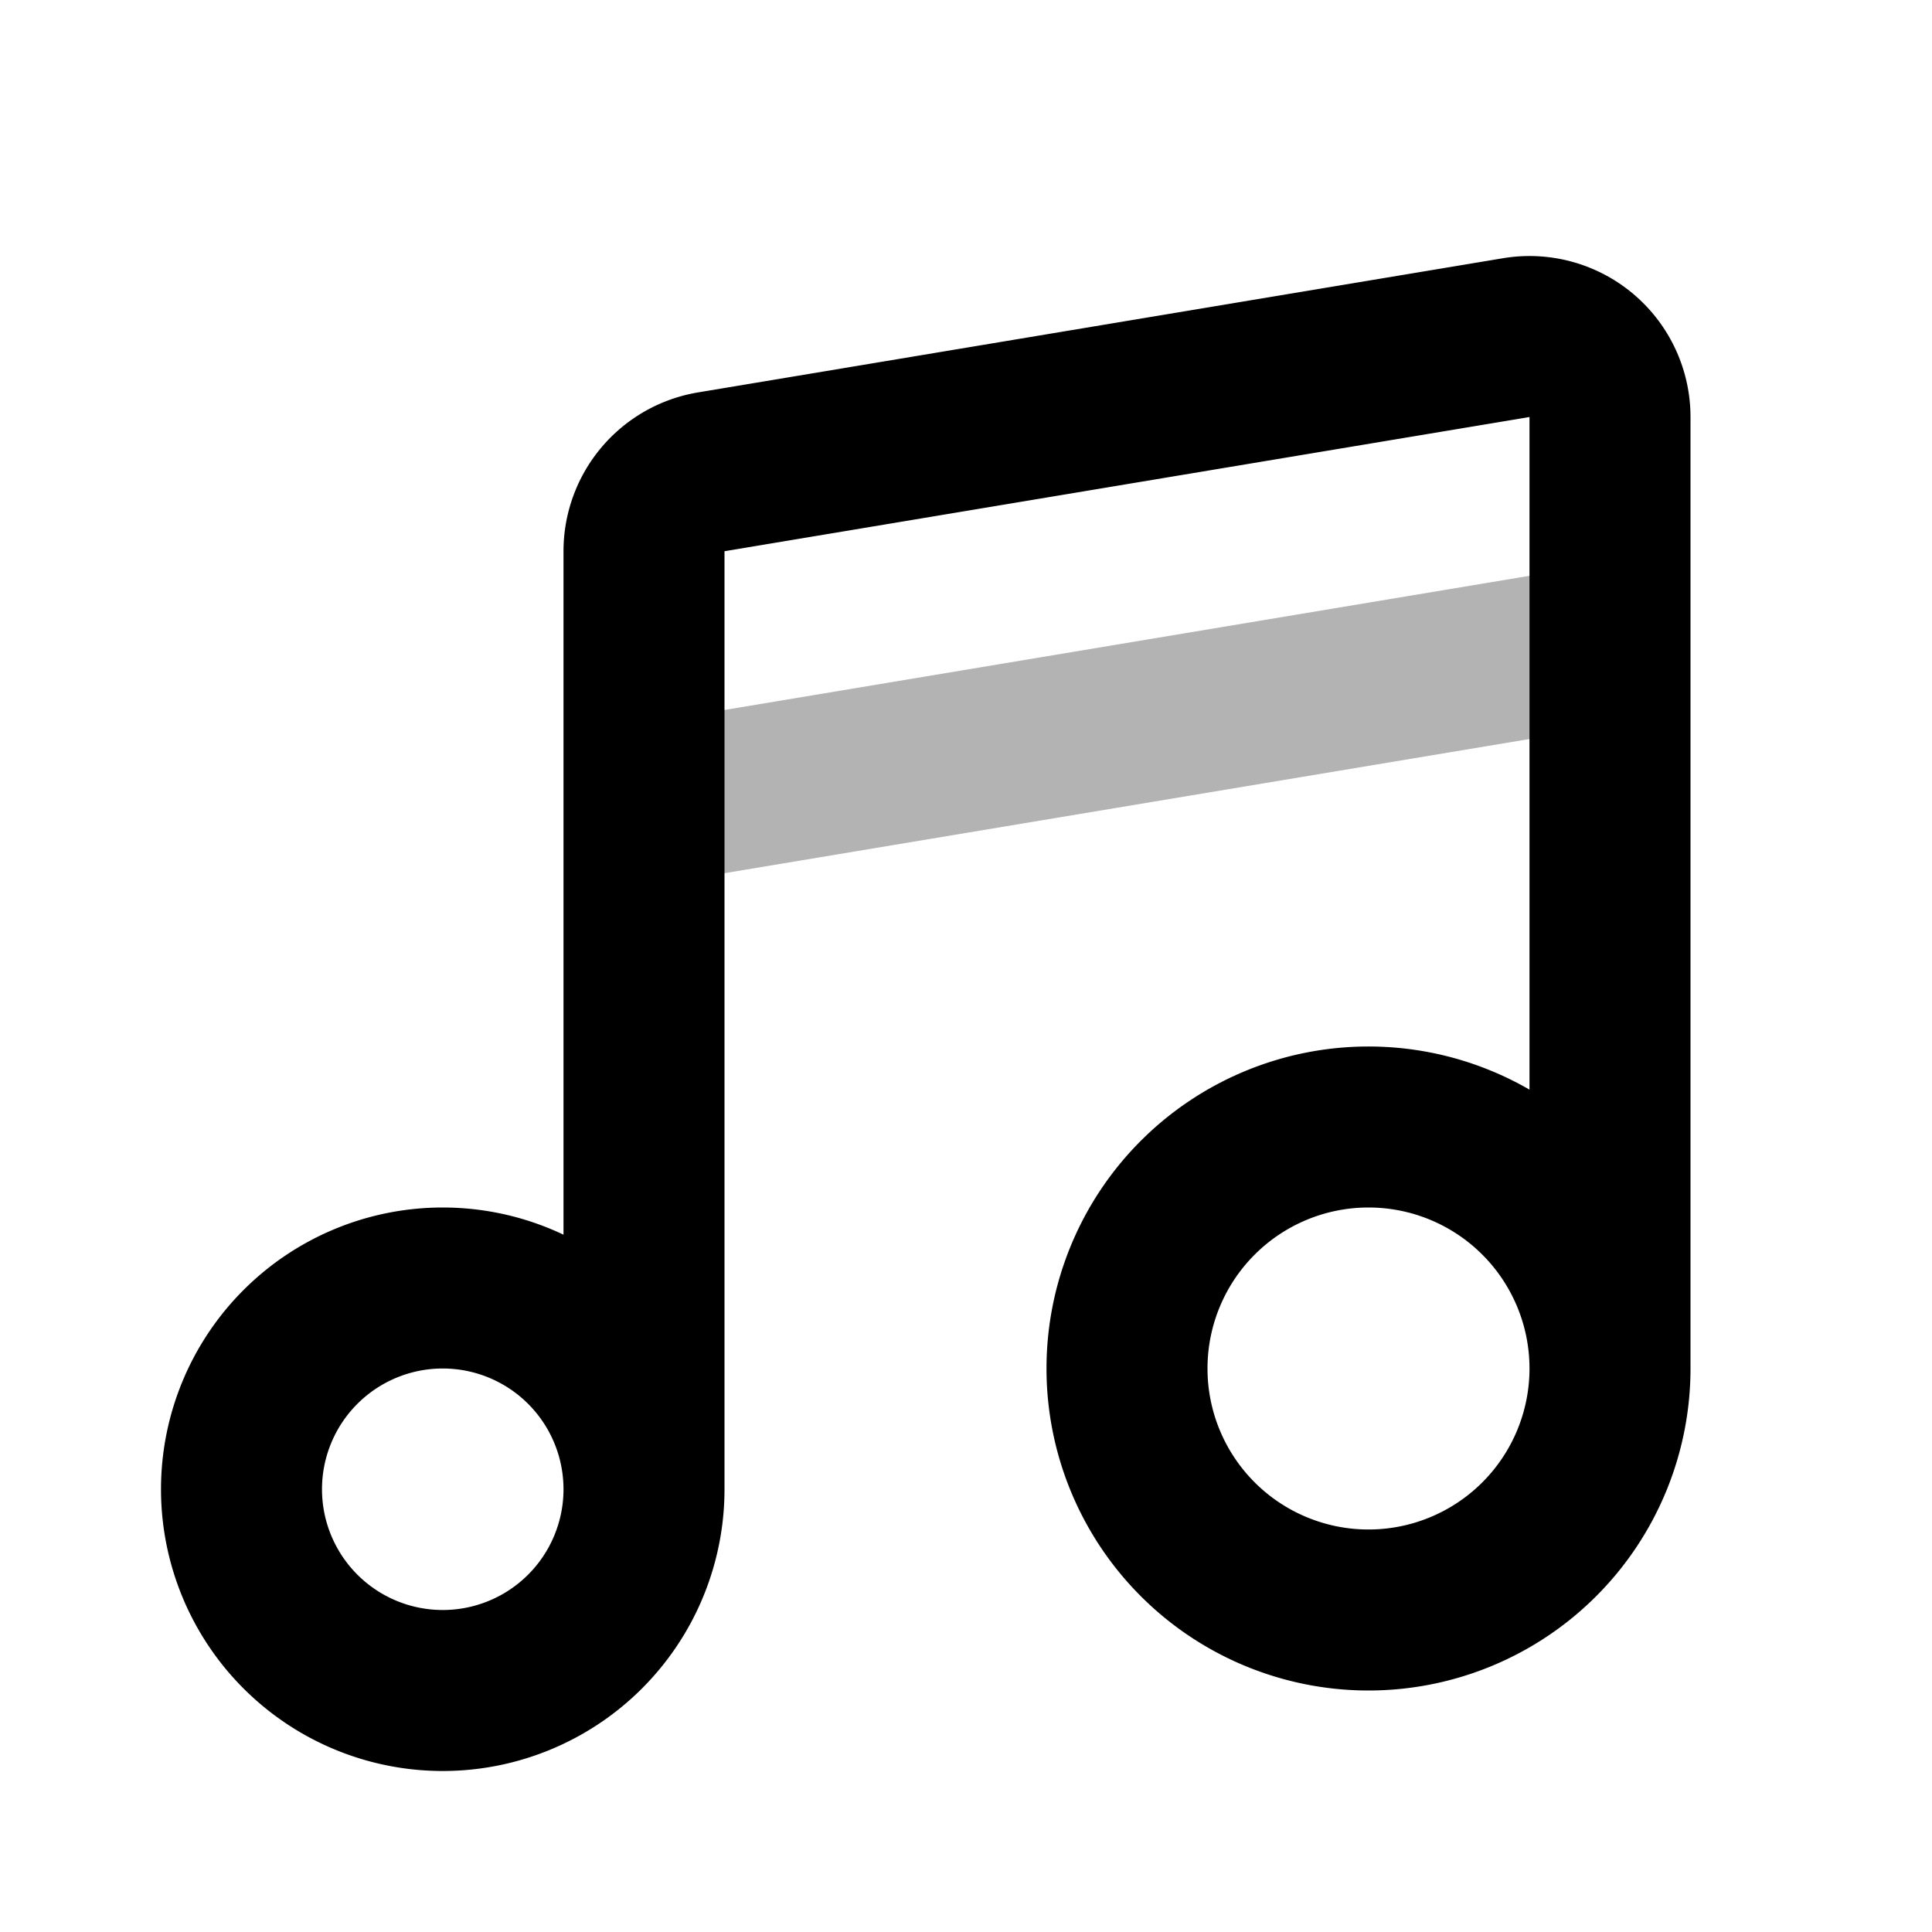 <svg xmlns="http://www.w3.org/2000/svg" width="24" height="24" fill="none">
    <path stroke="currentColor" stroke-width="2" d="M20 8 8 10" opacity=".3"/>
    <path stroke="currentColor" stroke-width="2" d="M20 17a3 3 0 1 1-6 0 3 3 0 0 1 6 0Zm0 0V5.18a1 1 0 0 0-1.164-.986l-10 1.667A1 1 0 0 0 8 6.847V18.5m0 0a2.5 2.5 0 1 1-5 0 2.5 2.5 0 0 1 5 0Z"/>
</svg>